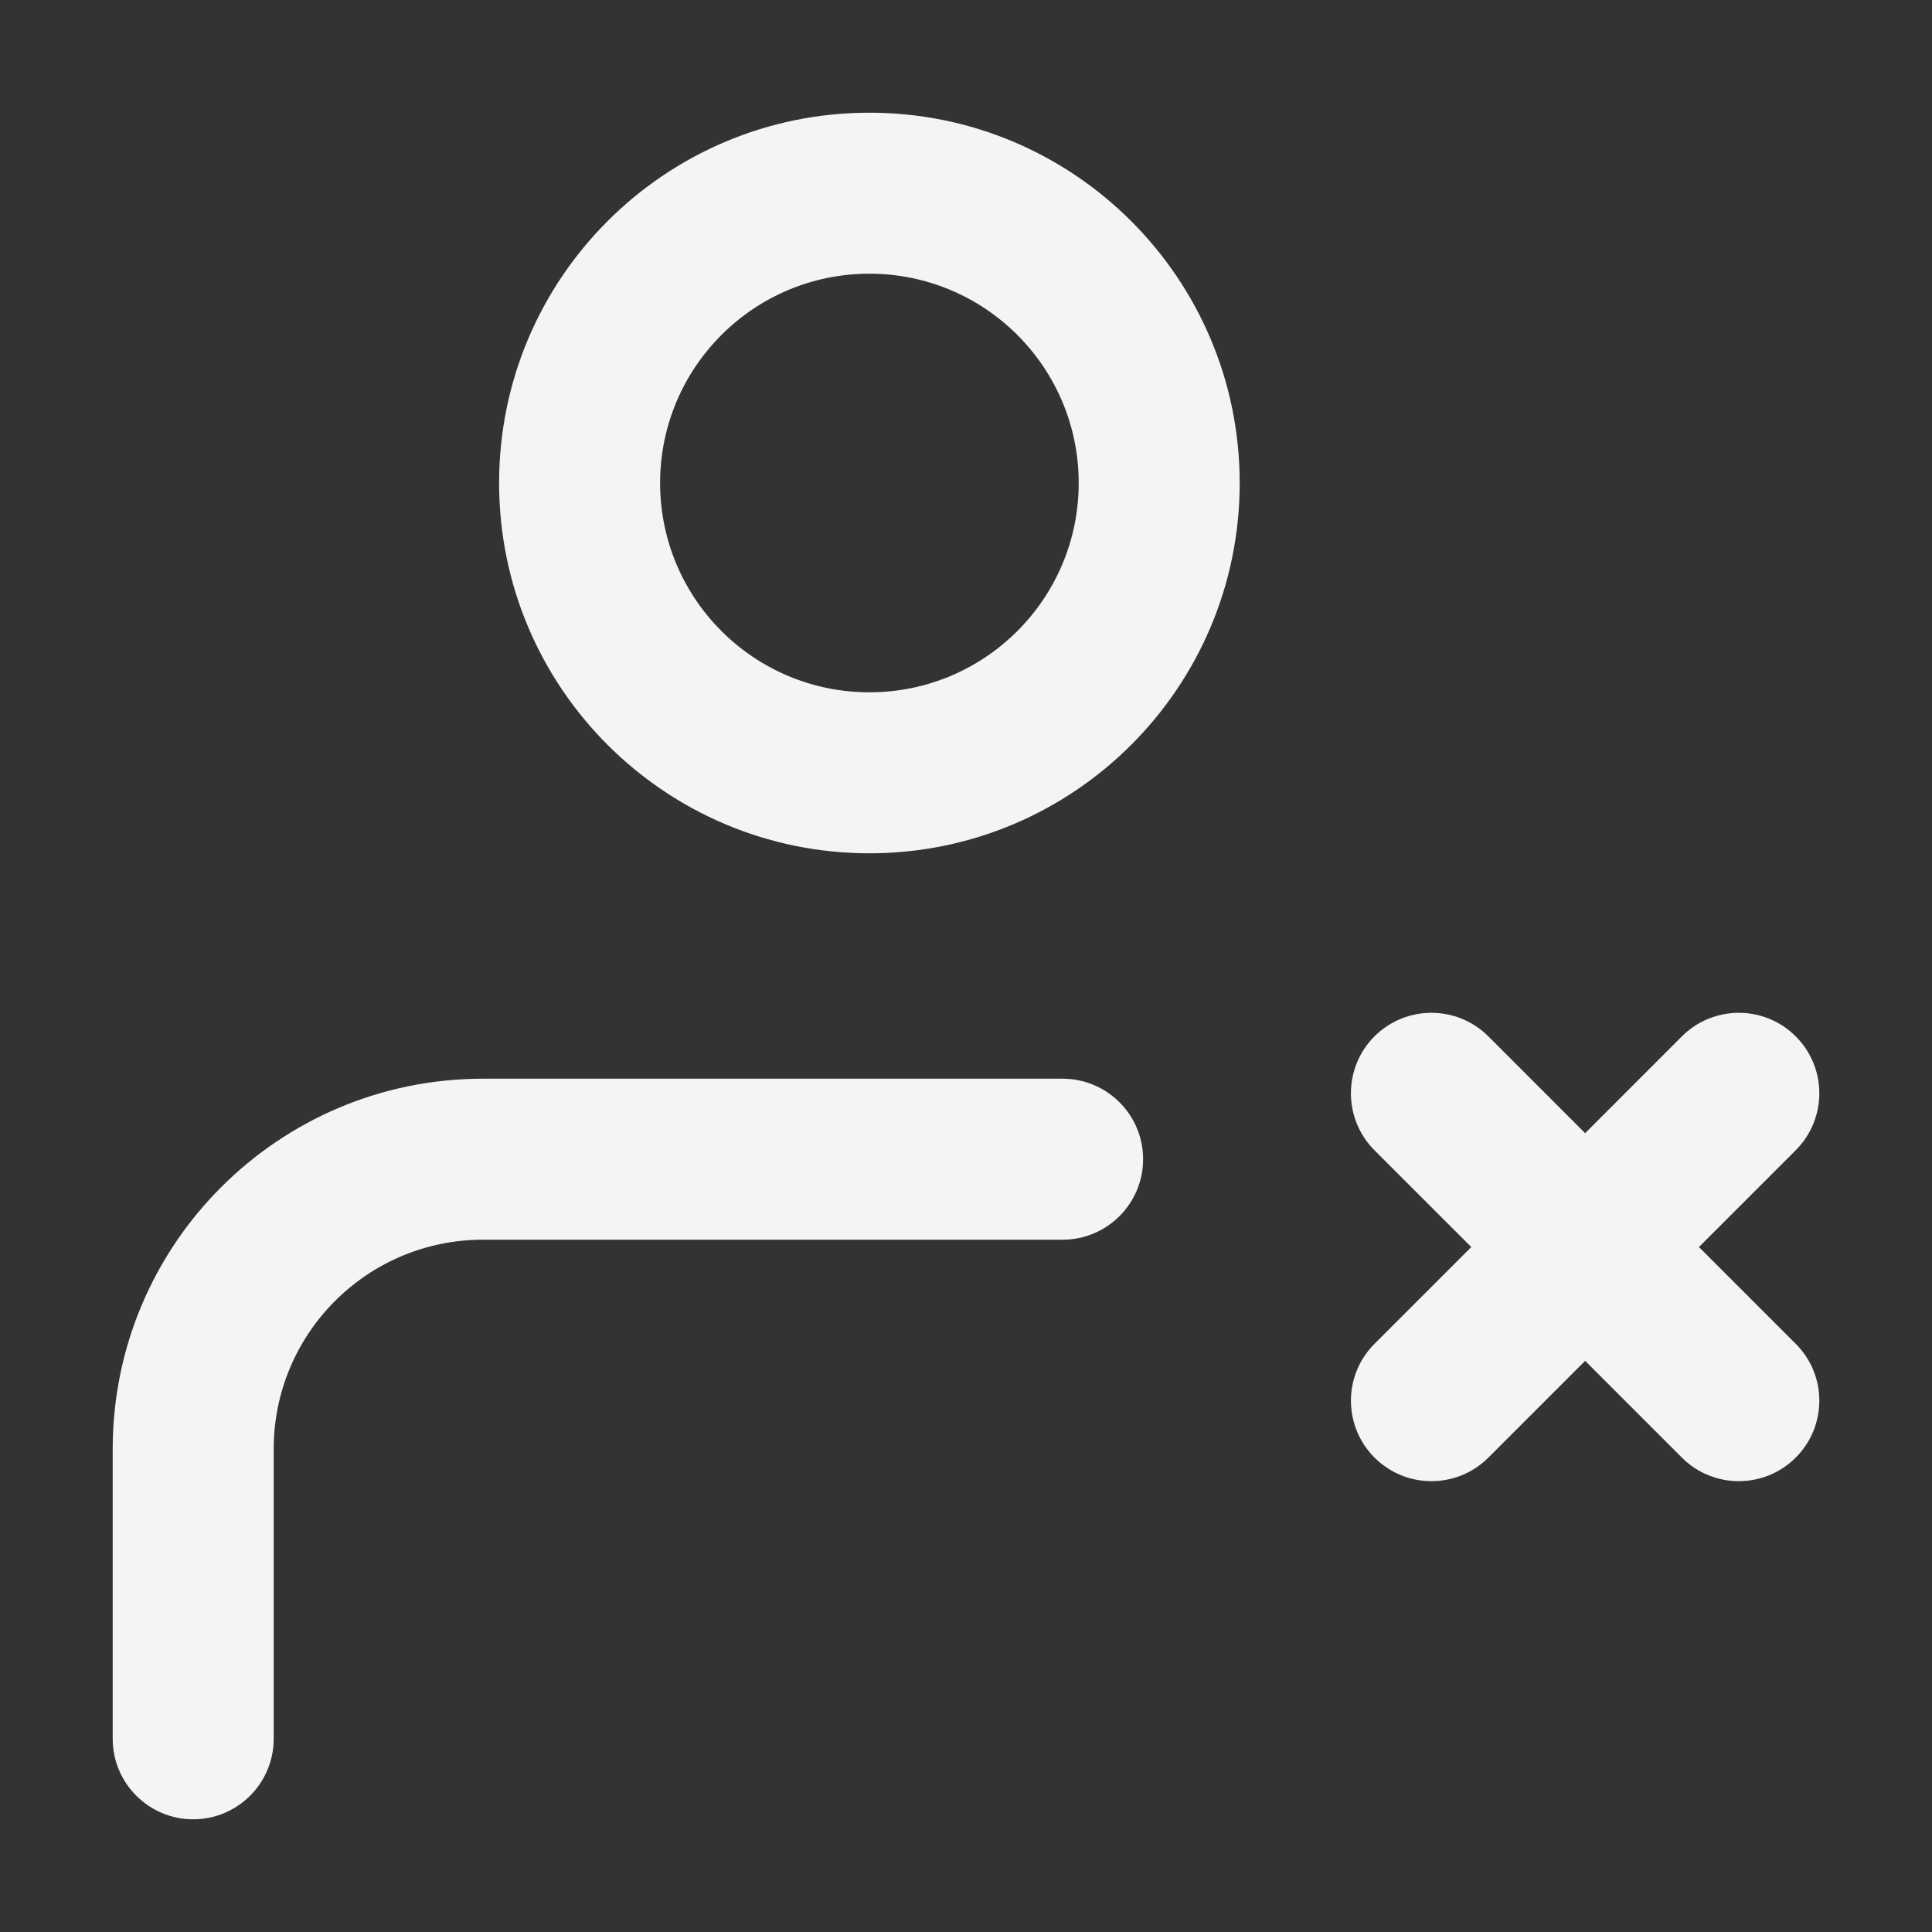 <svg width="24" height="24" viewBox="0 0 24 24" fill="none" xmlns="http://www.w3.org/2000/svg">
<rect x="0" y="0" width="24" height="24" fill="#333333" stroke="none"/>
<g clip-path="url(#clip0_813_3013)">
<path d="M1.4 21.6C1.4 22.152 1.848 22.6 2.4 22.6C2.952 22.6 3.4 22.152 3.4 21.6L1.4 21.6ZM2.4 18L3.4 18L2.4 18ZM13.2 15.4C13.752 15.4 14.2 14.952 14.2 14.4C14.2 13.848 13.752 13.4 13.2 13.4V15.4ZM20.893 18.107C21.283 18.497 21.916 18.497 22.307 18.107C22.698 17.716 22.698 17.083 22.307 16.693L20.893 18.107ZM18.489 12.874C18.098 12.484 17.465 12.484 17.074 12.874C16.684 13.265 16.684 13.898 17.074 14.289L18.489 12.874ZM17.075 16.693C16.684 17.083 16.684 17.716 17.075 18.107C17.465 18.497 18.098 18.497 18.489 18.107L17.075 16.693ZM22.307 14.289C22.698 13.898 22.698 13.265 22.307 12.874C21.917 12.484 21.283 12.484 20.893 12.874L22.307 14.289ZM13.4 6C13.4 7.436 12.236 8.6 10.8 8.6V10.6C13.34 10.6 15.4 8.54 15.4 6H13.4ZM10.8 8.6C9.364 8.6 8.2 7.436 8.2 6H6.2C6.2 8.54 8.259 10.6 10.8 10.6V8.6ZM8.2 6C8.2 4.564 9.364 3.4 10.8 3.4V1.4C8.259 1.4 6.2 3.459 6.2 6H8.2ZM10.8 3.4C12.236 3.4 13.4 4.564 13.4 6H15.4C15.4 3.459 13.34 1.4 10.8 1.4V3.4ZM3.4 21.6L3.4 18L1.4 17.999L1.4 21.6L3.4 21.6ZM6 13.4C3.46 13.4 1.401 15.459 1.4 17.999L3.4 18C3.4 16.564 4.564 15.4 6 15.4V13.4ZM6 15.4H13.2V13.4H6V15.4ZM22.307 16.693L20.398 14.784L18.984 16.198L20.893 18.107L22.307 16.693ZM20.398 14.784L18.489 12.874L17.074 14.289L18.984 16.198L20.398 14.784ZM18.489 18.107L20.398 16.198L18.984 14.784L17.075 16.693L18.489 18.107ZM20.398 16.198L22.307 14.289L20.893 12.874L18.984 14.784L20.398 16.198Z" fill="#F2F4F6"/>
</g>
<defs>
<clipPath id="clip0_813_3013">
<rect width="24" height="24" fill="white"/>
</clipPath>
</defs>
</svg>
